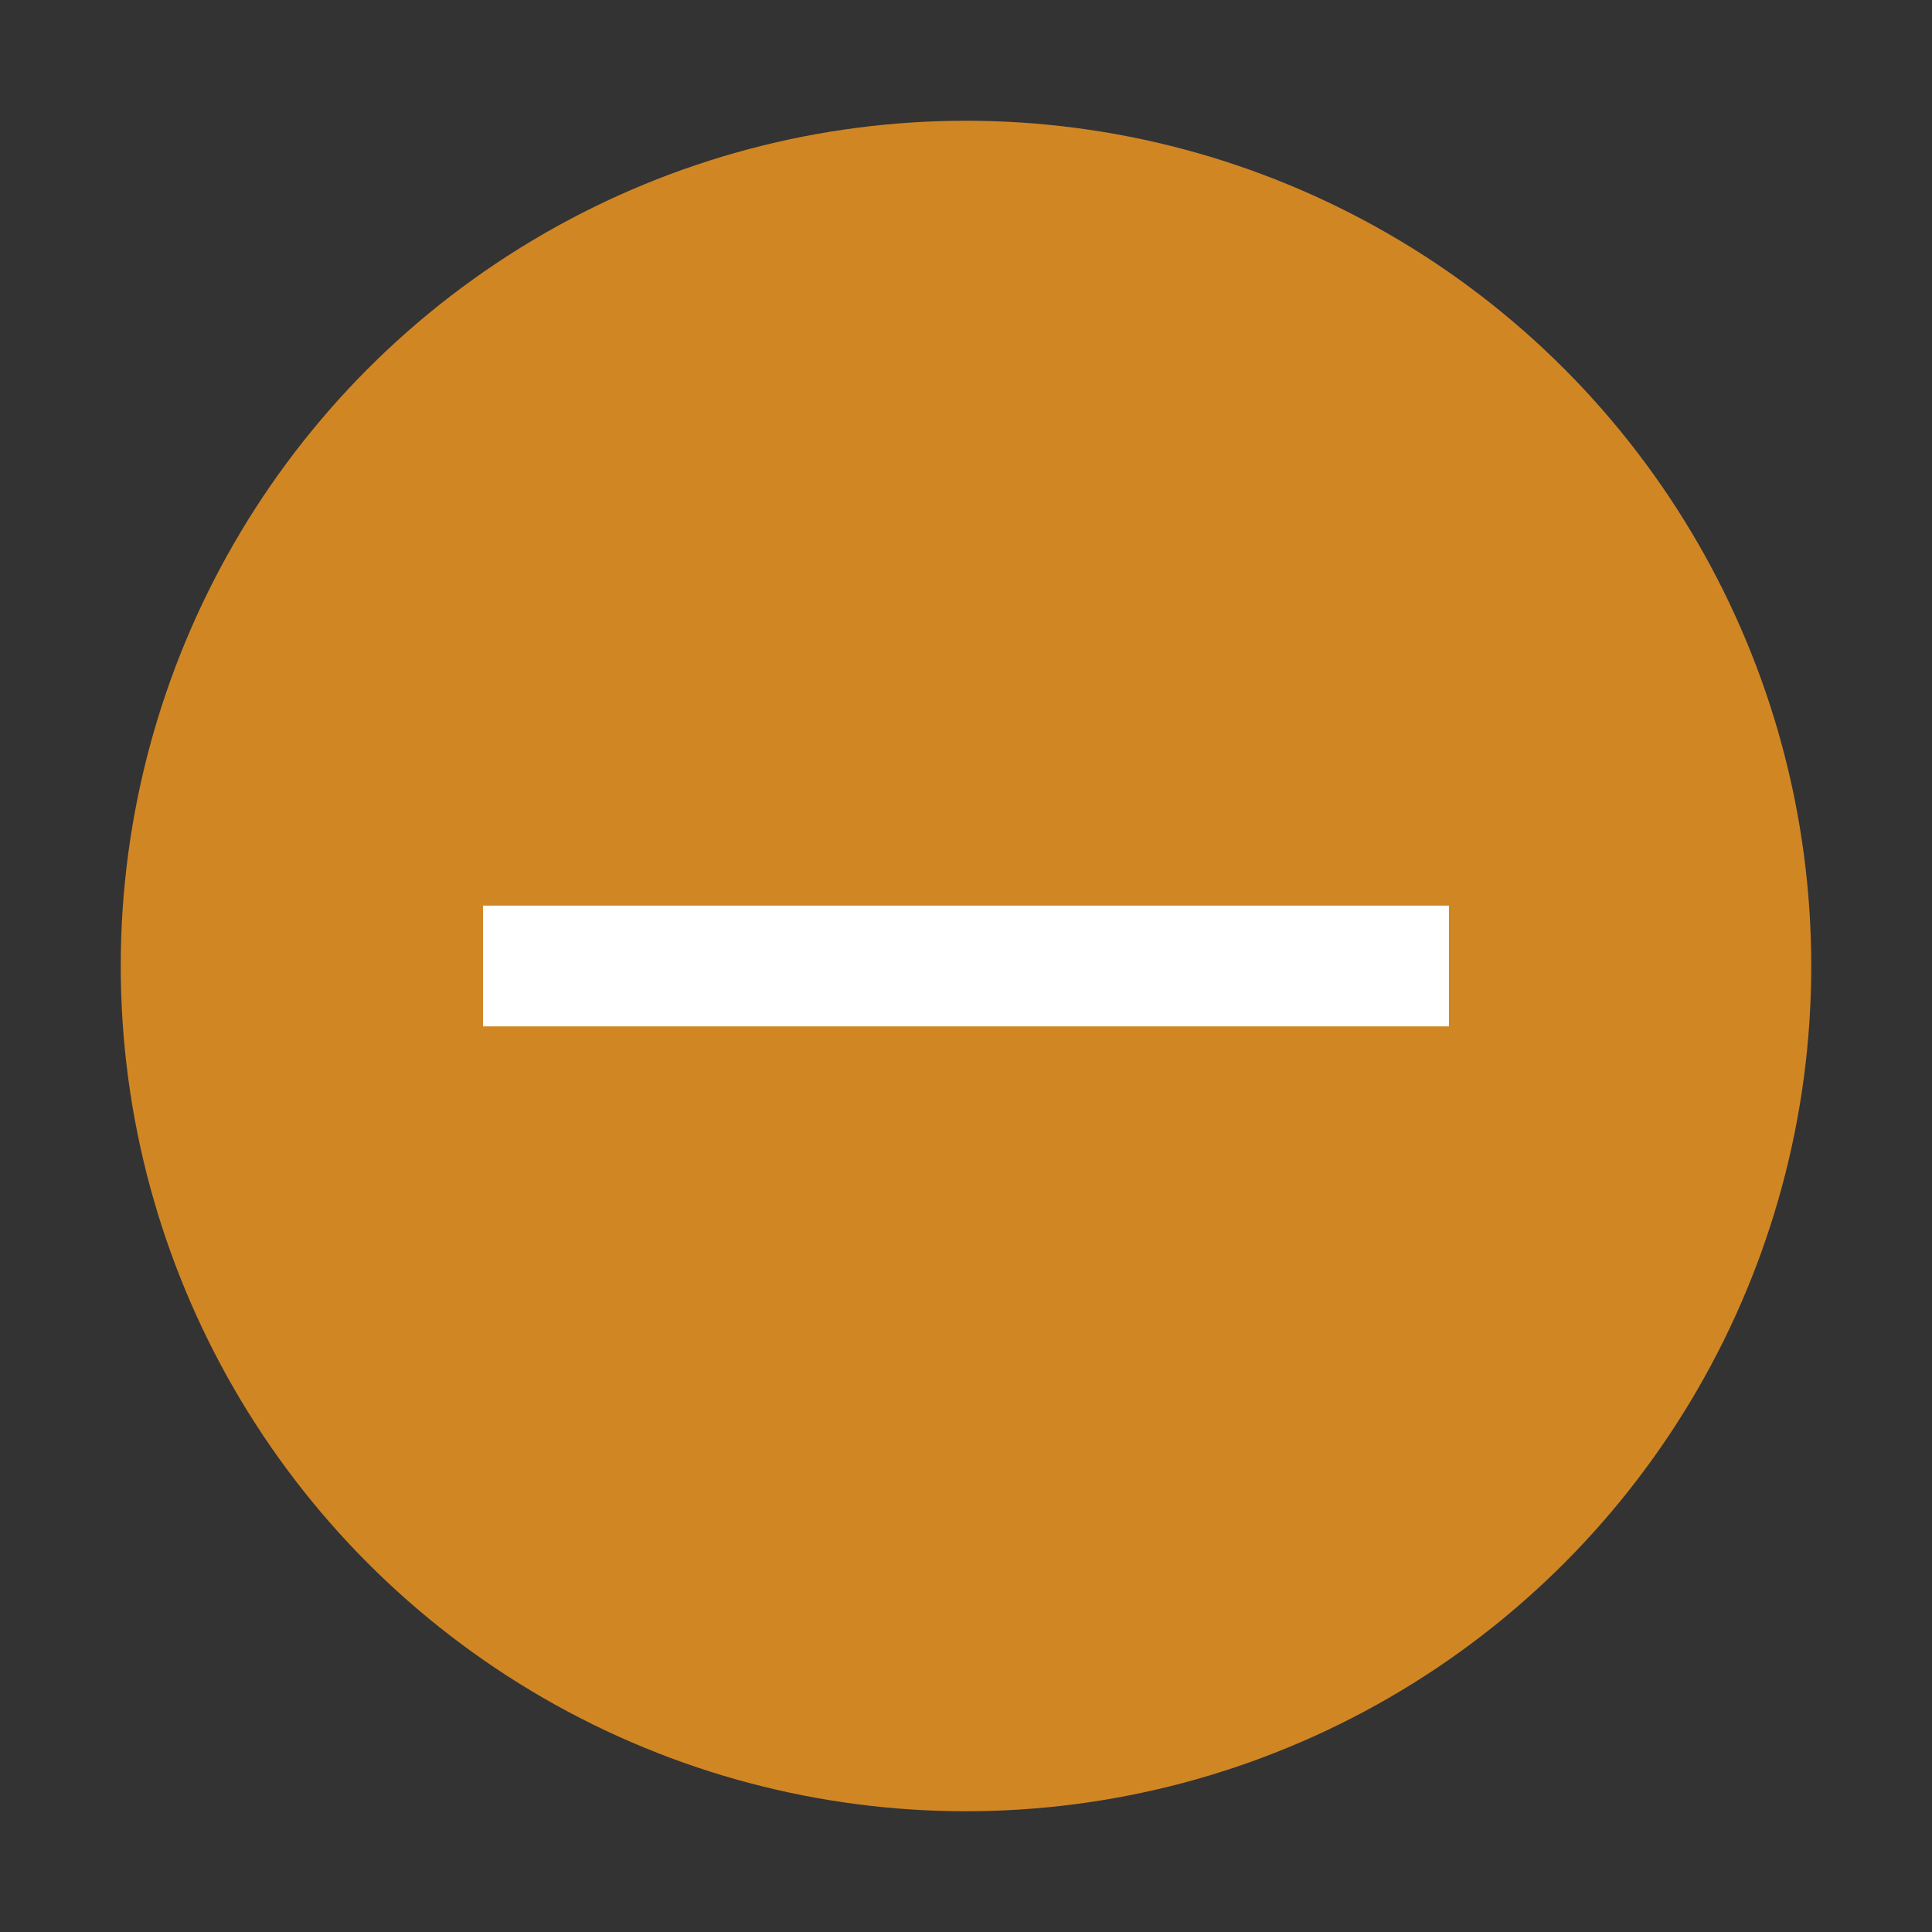 <svg height="512px" id="Layer_1" version="1.1" viewBox="0 0 512 512" width="512px" xmlns="http://www.w3.org/2000/svg" xmlns:xlink="http://www.w3.org/1999/xlink">
  <rect x="0" y="0" width="512" height="512" fill="#333333" stroke="none"/>
  <!-- Background circle -->
  <circle cx="256" cy="256" r="224" fill="#D18624" />

  <!-- Minus sign -->
  <path d="M384,272H128v-32h256V272z" fill="#FFFFFF" />
</svg>
